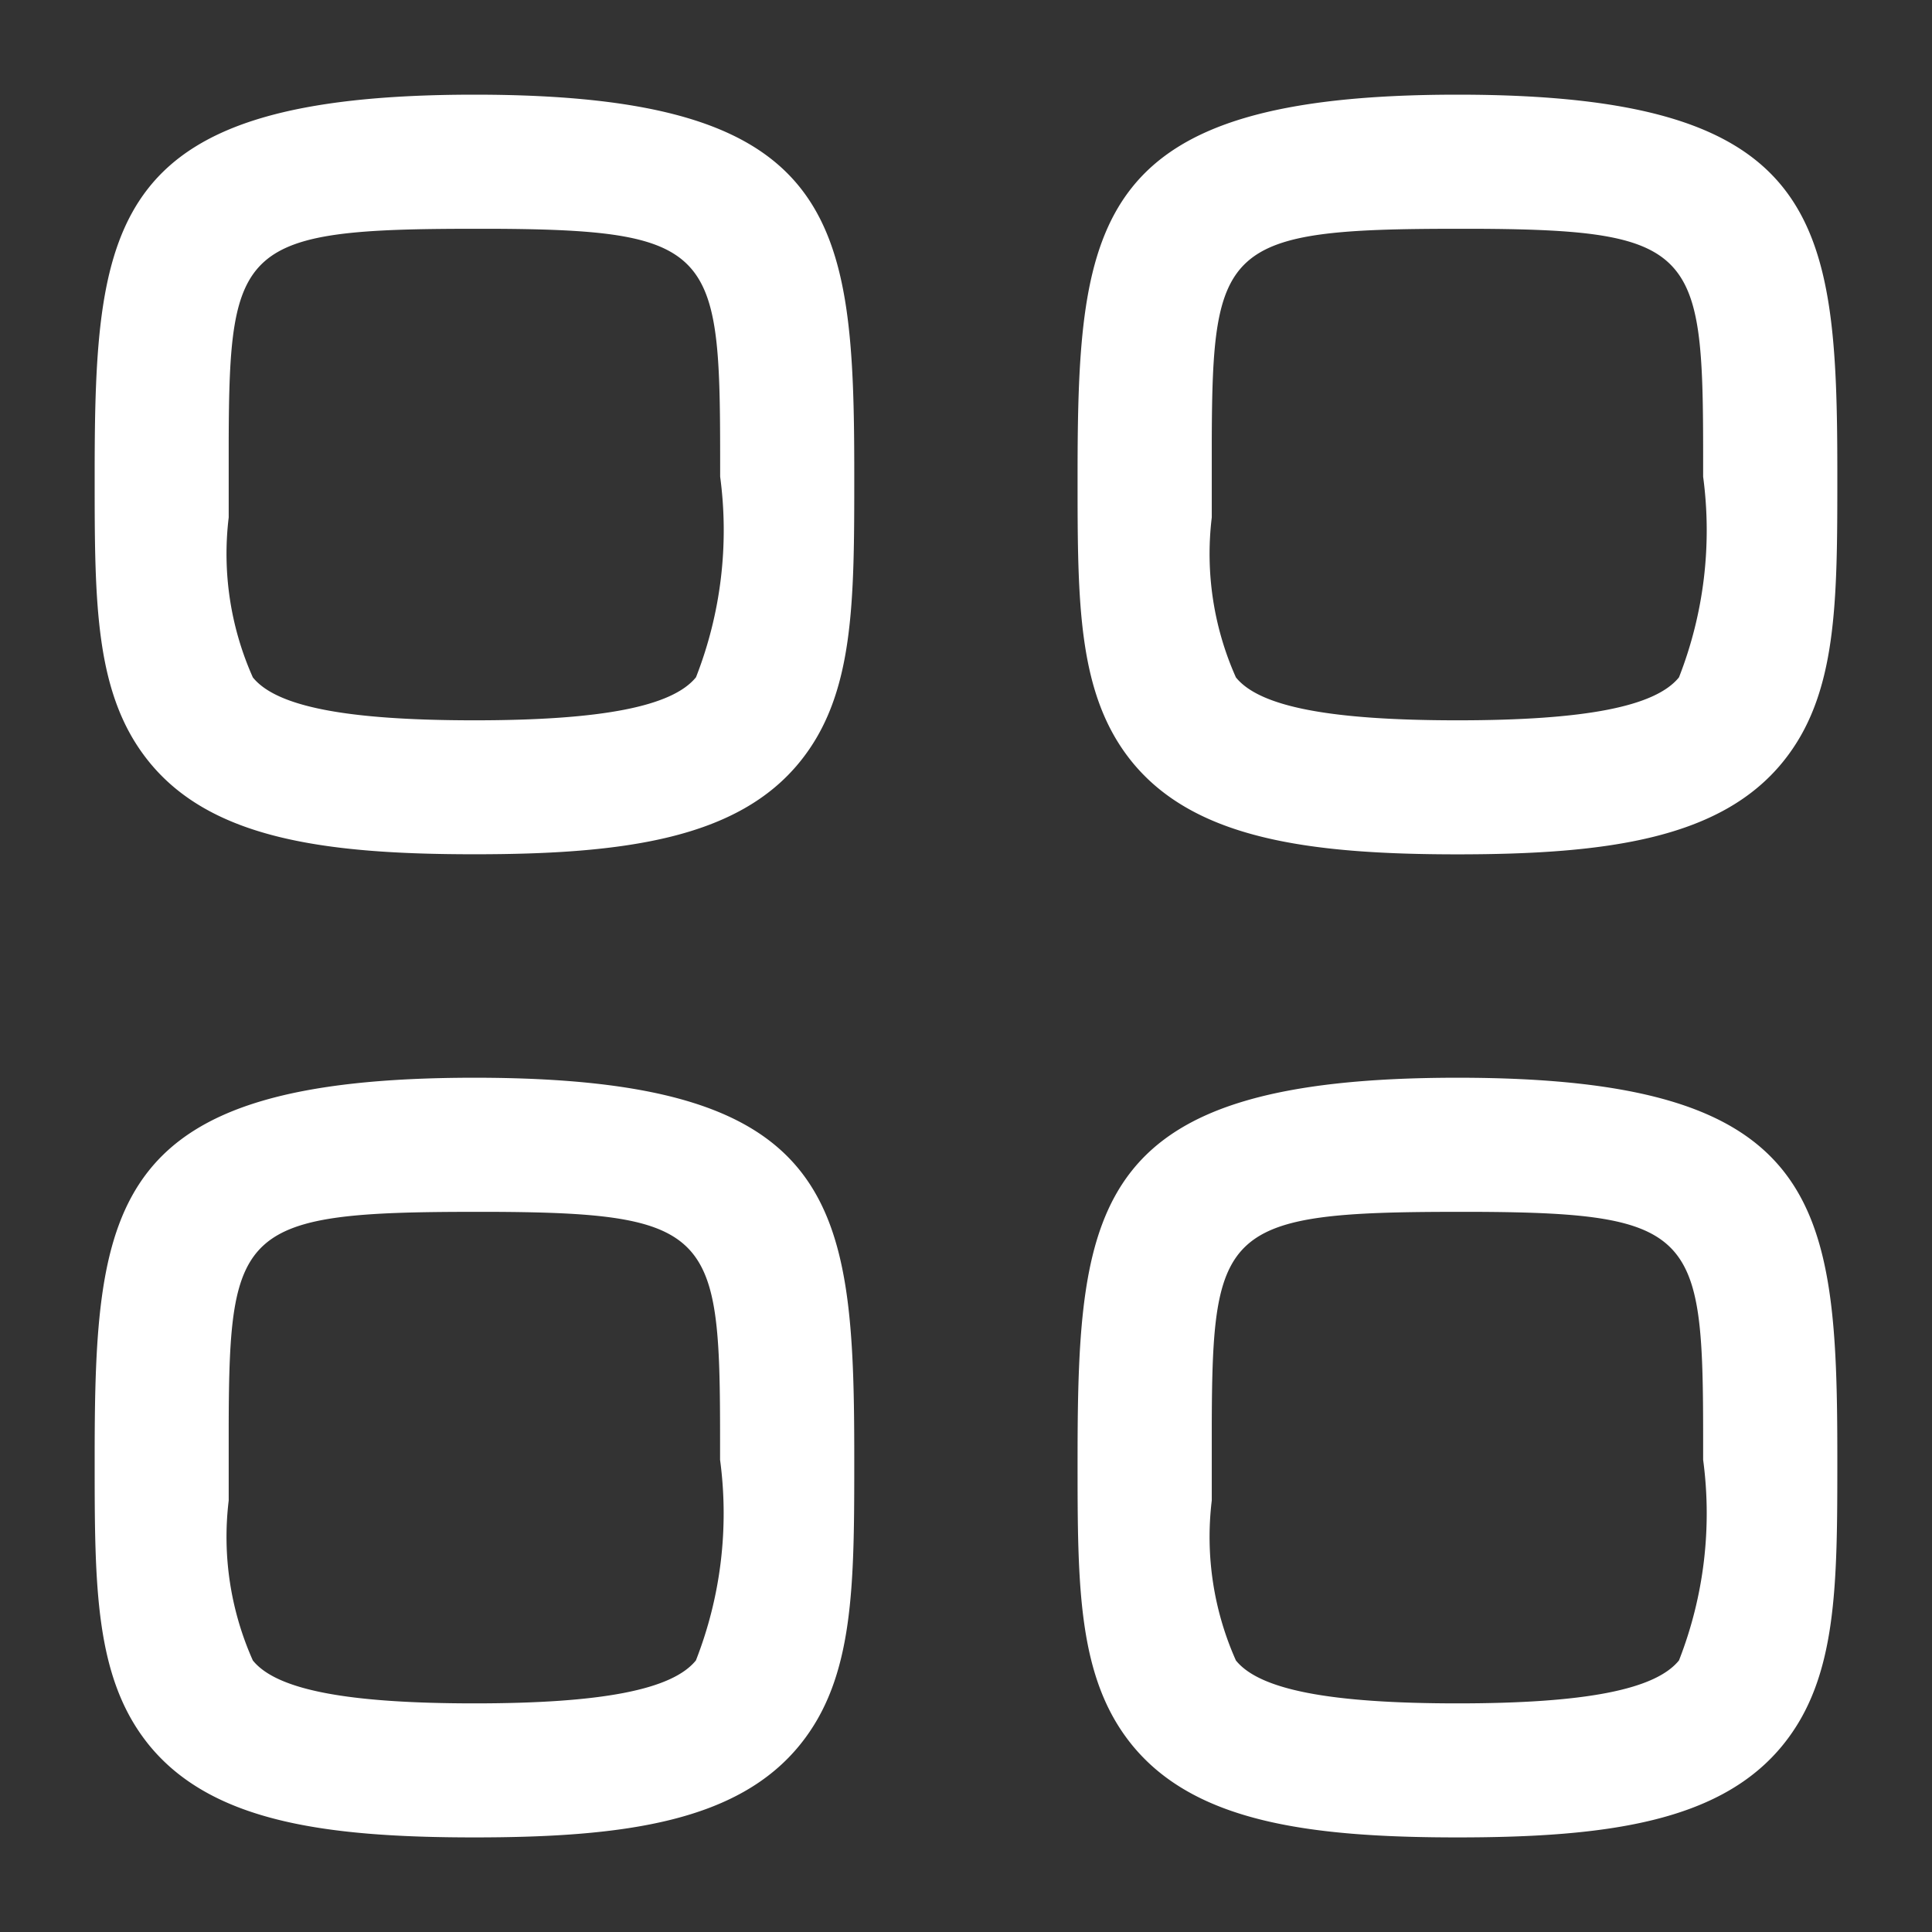 <svg xmlns="http://www.w3.org/2000/svg" width="24" height="24" viewBox="0 0 24 24">
  <rect x="0" y="0" width="24" height="24" fill="#333333" stroke="none"/>
  <g id="Group_37051" data-name="Group 37051" transform="translate(9353 -11945)">
    <g id="Iconly_Light-Outline_Category" data-name="Iconly/Light-Outline/Category" transform="translate(-9353.824 11944.176)">
      <g id="Category" transform="translate(2 2)">
        <path id="Combined-Shape" d="M4.718,12.212c4.517,0,4.718,1.532,4.718,4.718,0,1.6,0,2.732-.671,3.564-.772.958-2.176,1.155-4.048,1.155s-3.276-.2-4.048-1.155C0,19.662,0,18.528,0,16.958H0V16.93C0,13.744.2,12.212,4.718,12.212Zm12.212,0c4.517,0,4.718,1.532,4.718,4.718,0,1.6,0,2.732-.671,3.564-.772.958-2.176,1.155-4.048,1.155s-3.276-.2-4.048-1.155c-.671-.832-.671-1.966-.671-3.536V16.93h0C12.212,13.744,12.413,12.212,16.93,12.212ZM4.947,13.878H4.718c-2.9,0-3.045.208-3.053,2.639v.947a3.765,3.765,0,0,0,.3,1.987c.294.364,1.168.533,2.752.533s2.458-.17,2.752-.534a5.01,5.01,0,0,0,.3-2.492C7.771,14.181,7.771,13.891,4.947,13.878Zm12.212,0H16.93c-2.9,0-3.045.208-3.053,2.639v.947a3.765,3.765,0,0,0,.3,1.987c.294.364,1.168.533,2.752.533s2.458-.17,2.752-.534a5.01,5.01,0,0,0,.3-2.492C19.983,14.181,19.983,13.891,17.159,13.878ZM4.718,0C9.236,0,9.436,1.532,9.436,4.718c0,1.6,0,2.732-.671,3.564C7.994,9.24,6.59,9.436,4.718,9.436S1.442,9.24.671,8.282C0,7.45,0,6.316,0,4.746H0V4.718C0,1.532.2,0,4.718,0ZM16.93,0c4.517,0,4.718,1.532,4.718,4.718,0,1.6,0,2.732-.671,3.564-.772.958-2.176,1.155-4.048,1.155s-3.276-.2-4.048-1.155c-.671-.832-.671-1.966-.671-3.536h0V4.718C12.212,1.532,12.413,0,16.93,0ZM4.947,1.666H4.718c-2.9,0-3.045.208-3.053,2.639v.947a3.765,3.765,0,0,0,.3,1.987c.294.364,1.168.533,2.752.533S7.176,7.6,7.47,7.237a5.01,5.01,0,0,0,.3-2.492C7.771,1.969,7.771,1.679,4.947,1.666Zm12.212,0H16.93c-2.9,0-3.045.208-3.053,2.639v.947a3.765,3.765,0,0,0,.3,1.987c.294.364,1.168.533,2.752.533s2.458-.17,2.752-.534a5.01,5.01,0,0,0,.3-2.492C19.983,1.969,19.983,1.679,17.159,1.666Z" fill="#fff" fill-rule="evenodd"/>
      </g>
    </g>
    <rect id="Rectangle_659" data-name="Rectangle 659" width="24" height="24" transform="translate(-9353 11945)" fill="none"/>
  </g>
</svg>
